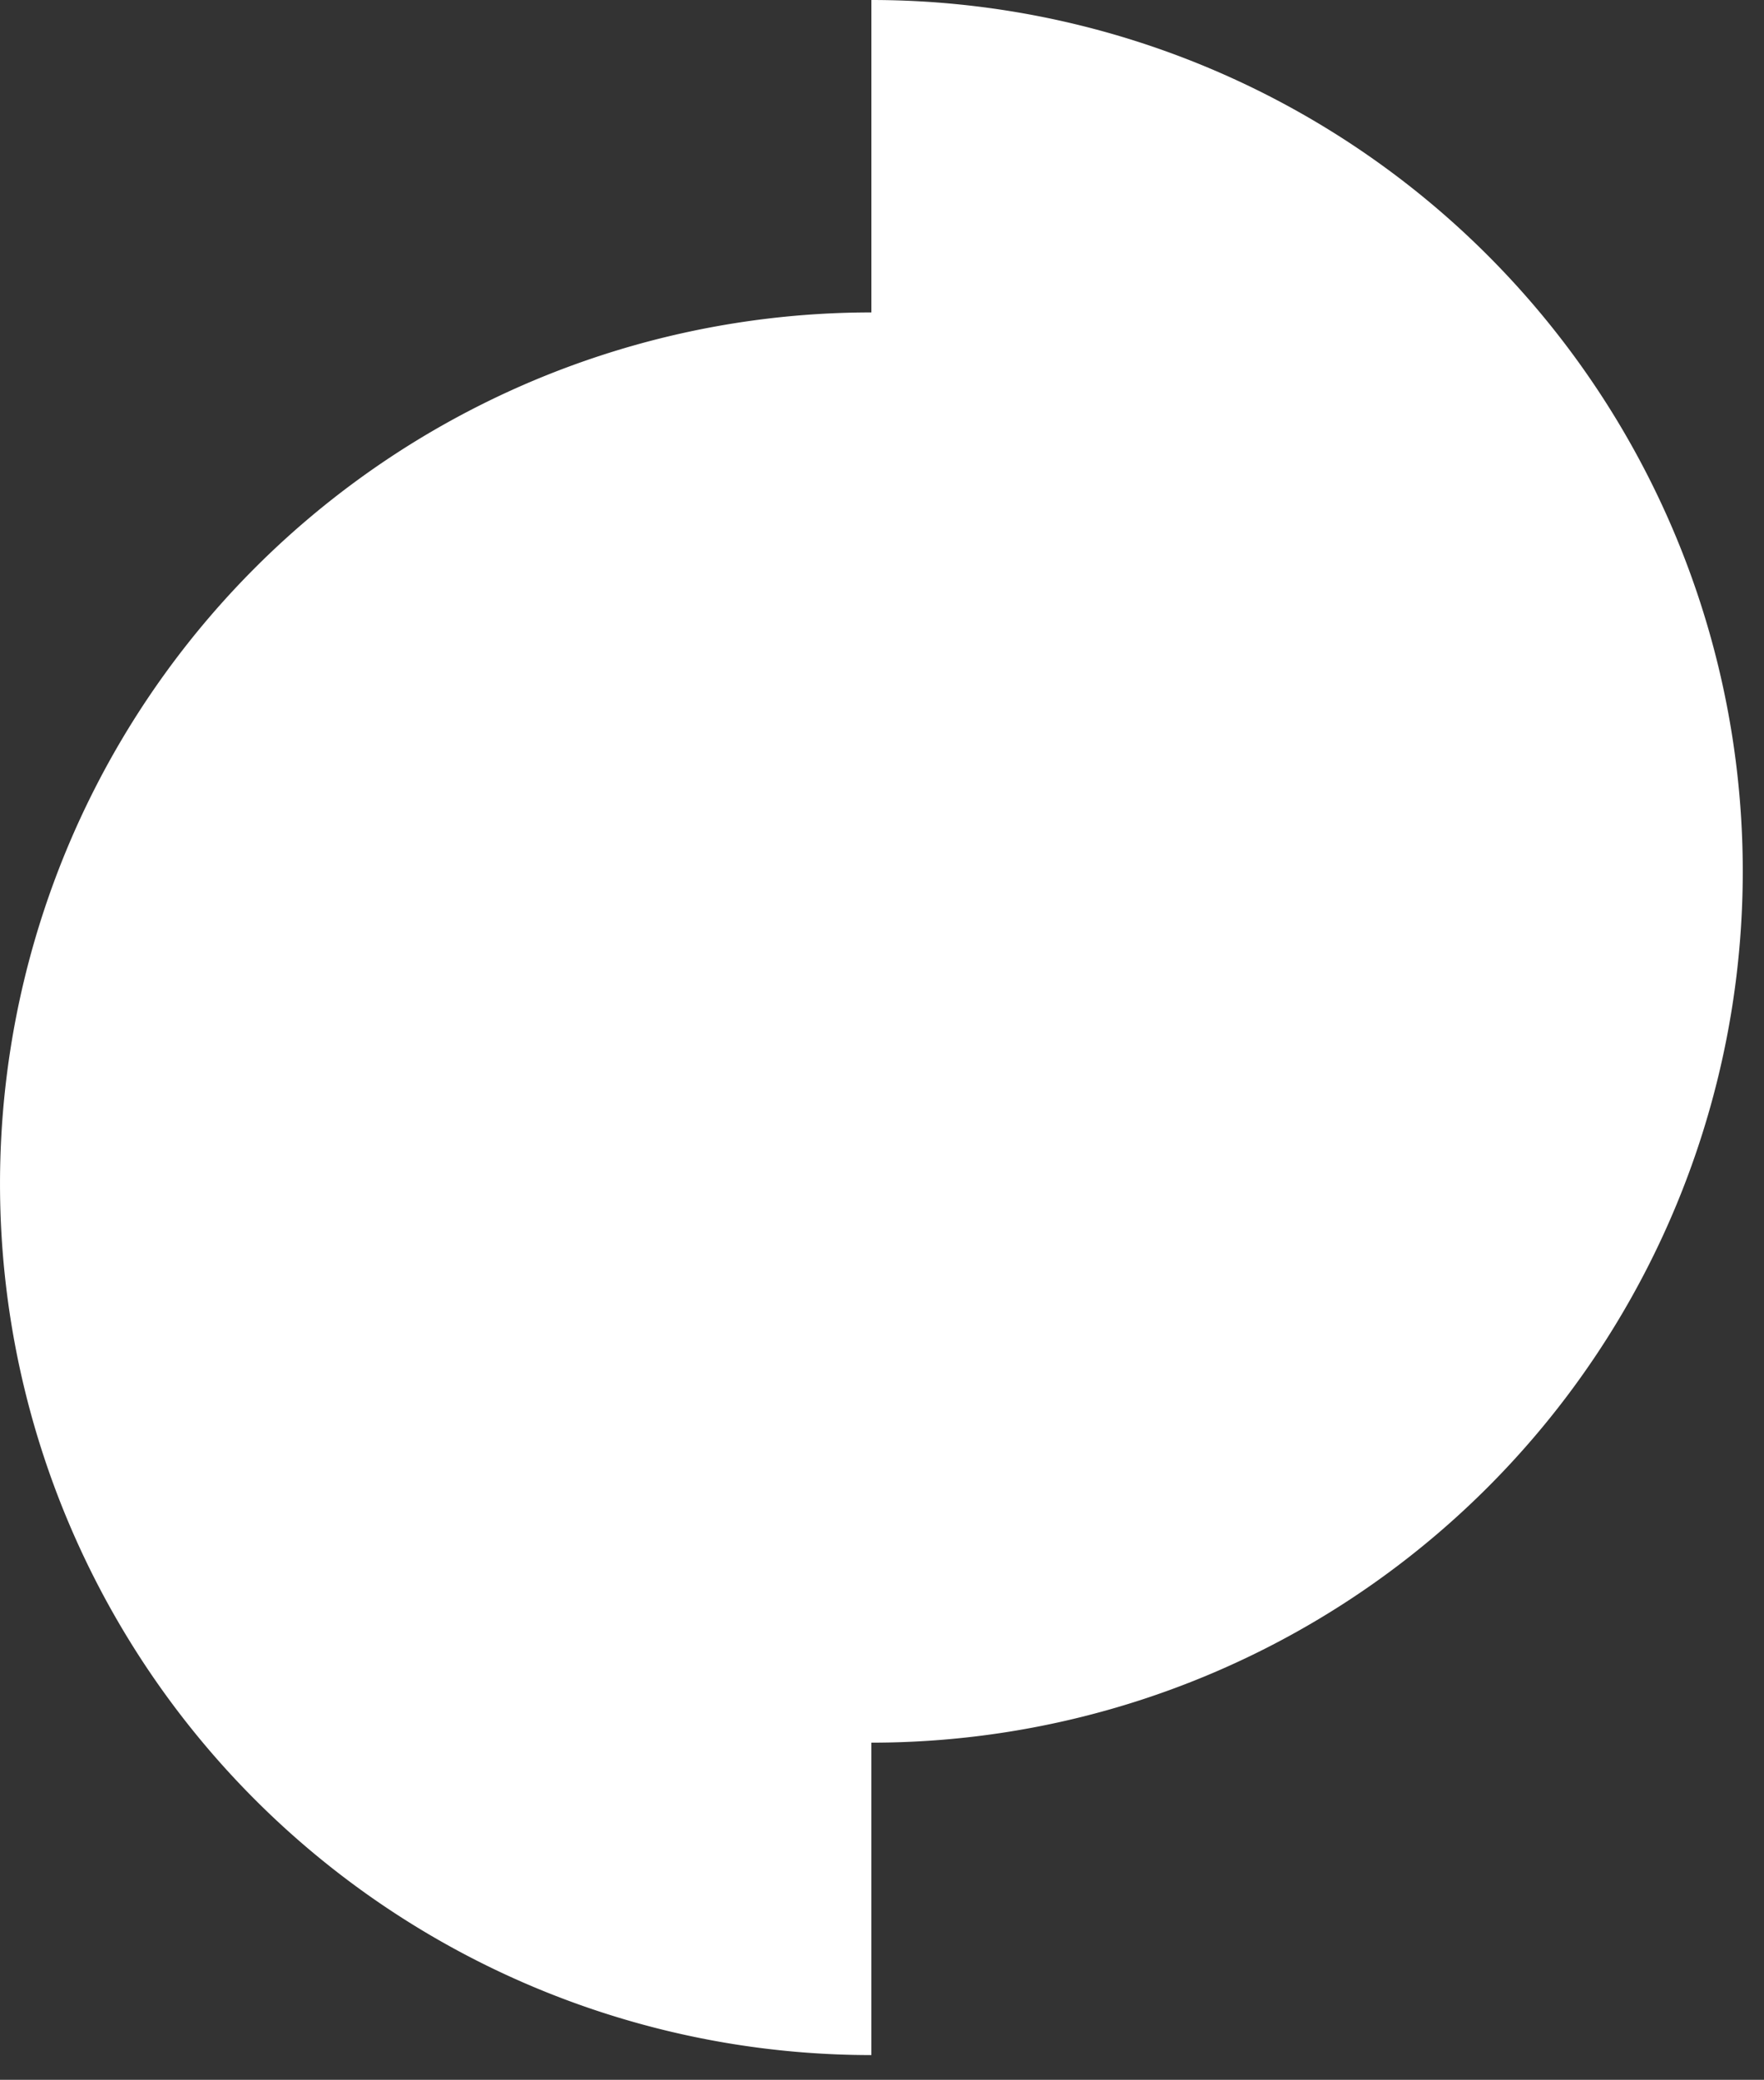 <svg width="67" height="79" fill="none" xmlns="http://www.w3.org/2000/svg"><rect width="100%" height="100%" fill="#333333" stroke="none"/><path d="M33.097 78.06a33.096 33.096 0 1 1 0-66.193V78.06ZM33.097 0a33.096 33.096 0 1 1 0 66.193V0Z" fill="#fff"/></svg>